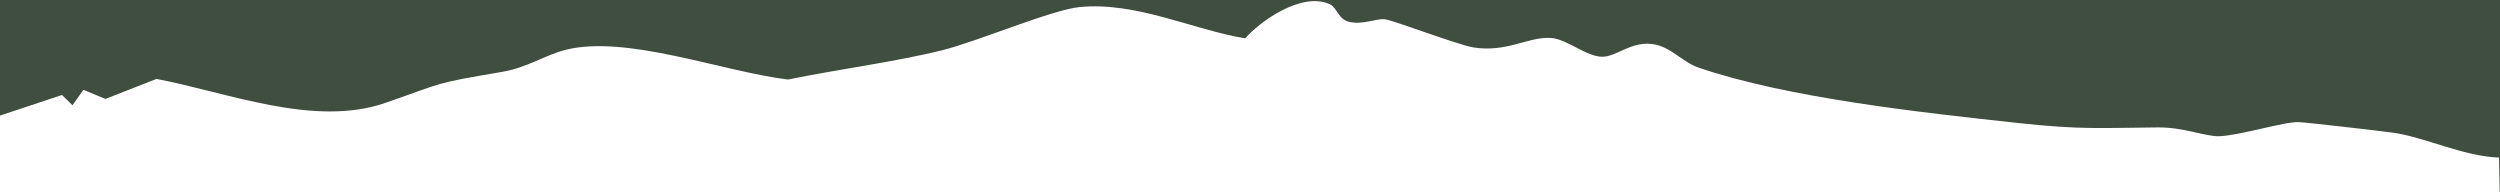 <?xml version="1.0" encoding="UTF-8"?>
<svg id="Layer_2" data-name="Layer 2" xmlns="http://www.w3.org/2000/svg" viewBox="0 0 1279.95 98.47">
  <defs>
    <style>
      .cls-1 {
        fill: #3f4e3e;
      }
    </style>
  </defs>
  <g id="Layer_1-2" data-name="Layer 1">
    <path class="cls-1" d="M0,0v59.18l31.74-10.55,5.36,5.25,5.62-7.9,11.24,4.67,26.15-10.24c36.53,6.92,80.77,24.91,117.23,12.25,31.03-10.77,23.88-9.76,59.6-15.84,13.17-2.23,21.91-8.57,32.52-11.27,31.1-7.98,81.18,11.27,113.99,15.17,24.96-5.15,55.51-9.1,79.54-15.15,17.6-4.43,55.66-20.61,69.83-21.96,29.13-2.79,57.66,11.54,84.71,16.02,7.22-8.41,28.87-24.11,43.34-17.45,3.61,1.67,4.28,7.72,9.9,9.02,6.99,1.62,13.69-1.78,18.19-1.35,4.09.4,37.39,13.1,45.24,14.4,17.34,2.84,28.2-5.65,39.96-4.8,8.22.58,18.01,9.63,26.23,9.6,7.11,0,14.4-7.72,25.19-6.55,9.6,1.03,15.48,9.2,24.15,12.15,45.31,15.46,113.54,22.92,164.02,28.38,31.77,3.45,42.23,2.44,70.88,2.2,13.35-.13,24.37,4.67,31.44,4.51,10.15-.21,33.37-7.51,40.77-7.22,4.28.16,42.89,4.64,48.54,5.44,16.18,2.31,35.91,12.1,54.06,12.71l.36,17.8h.17V0H0Z"/>
  </g>
</svg>